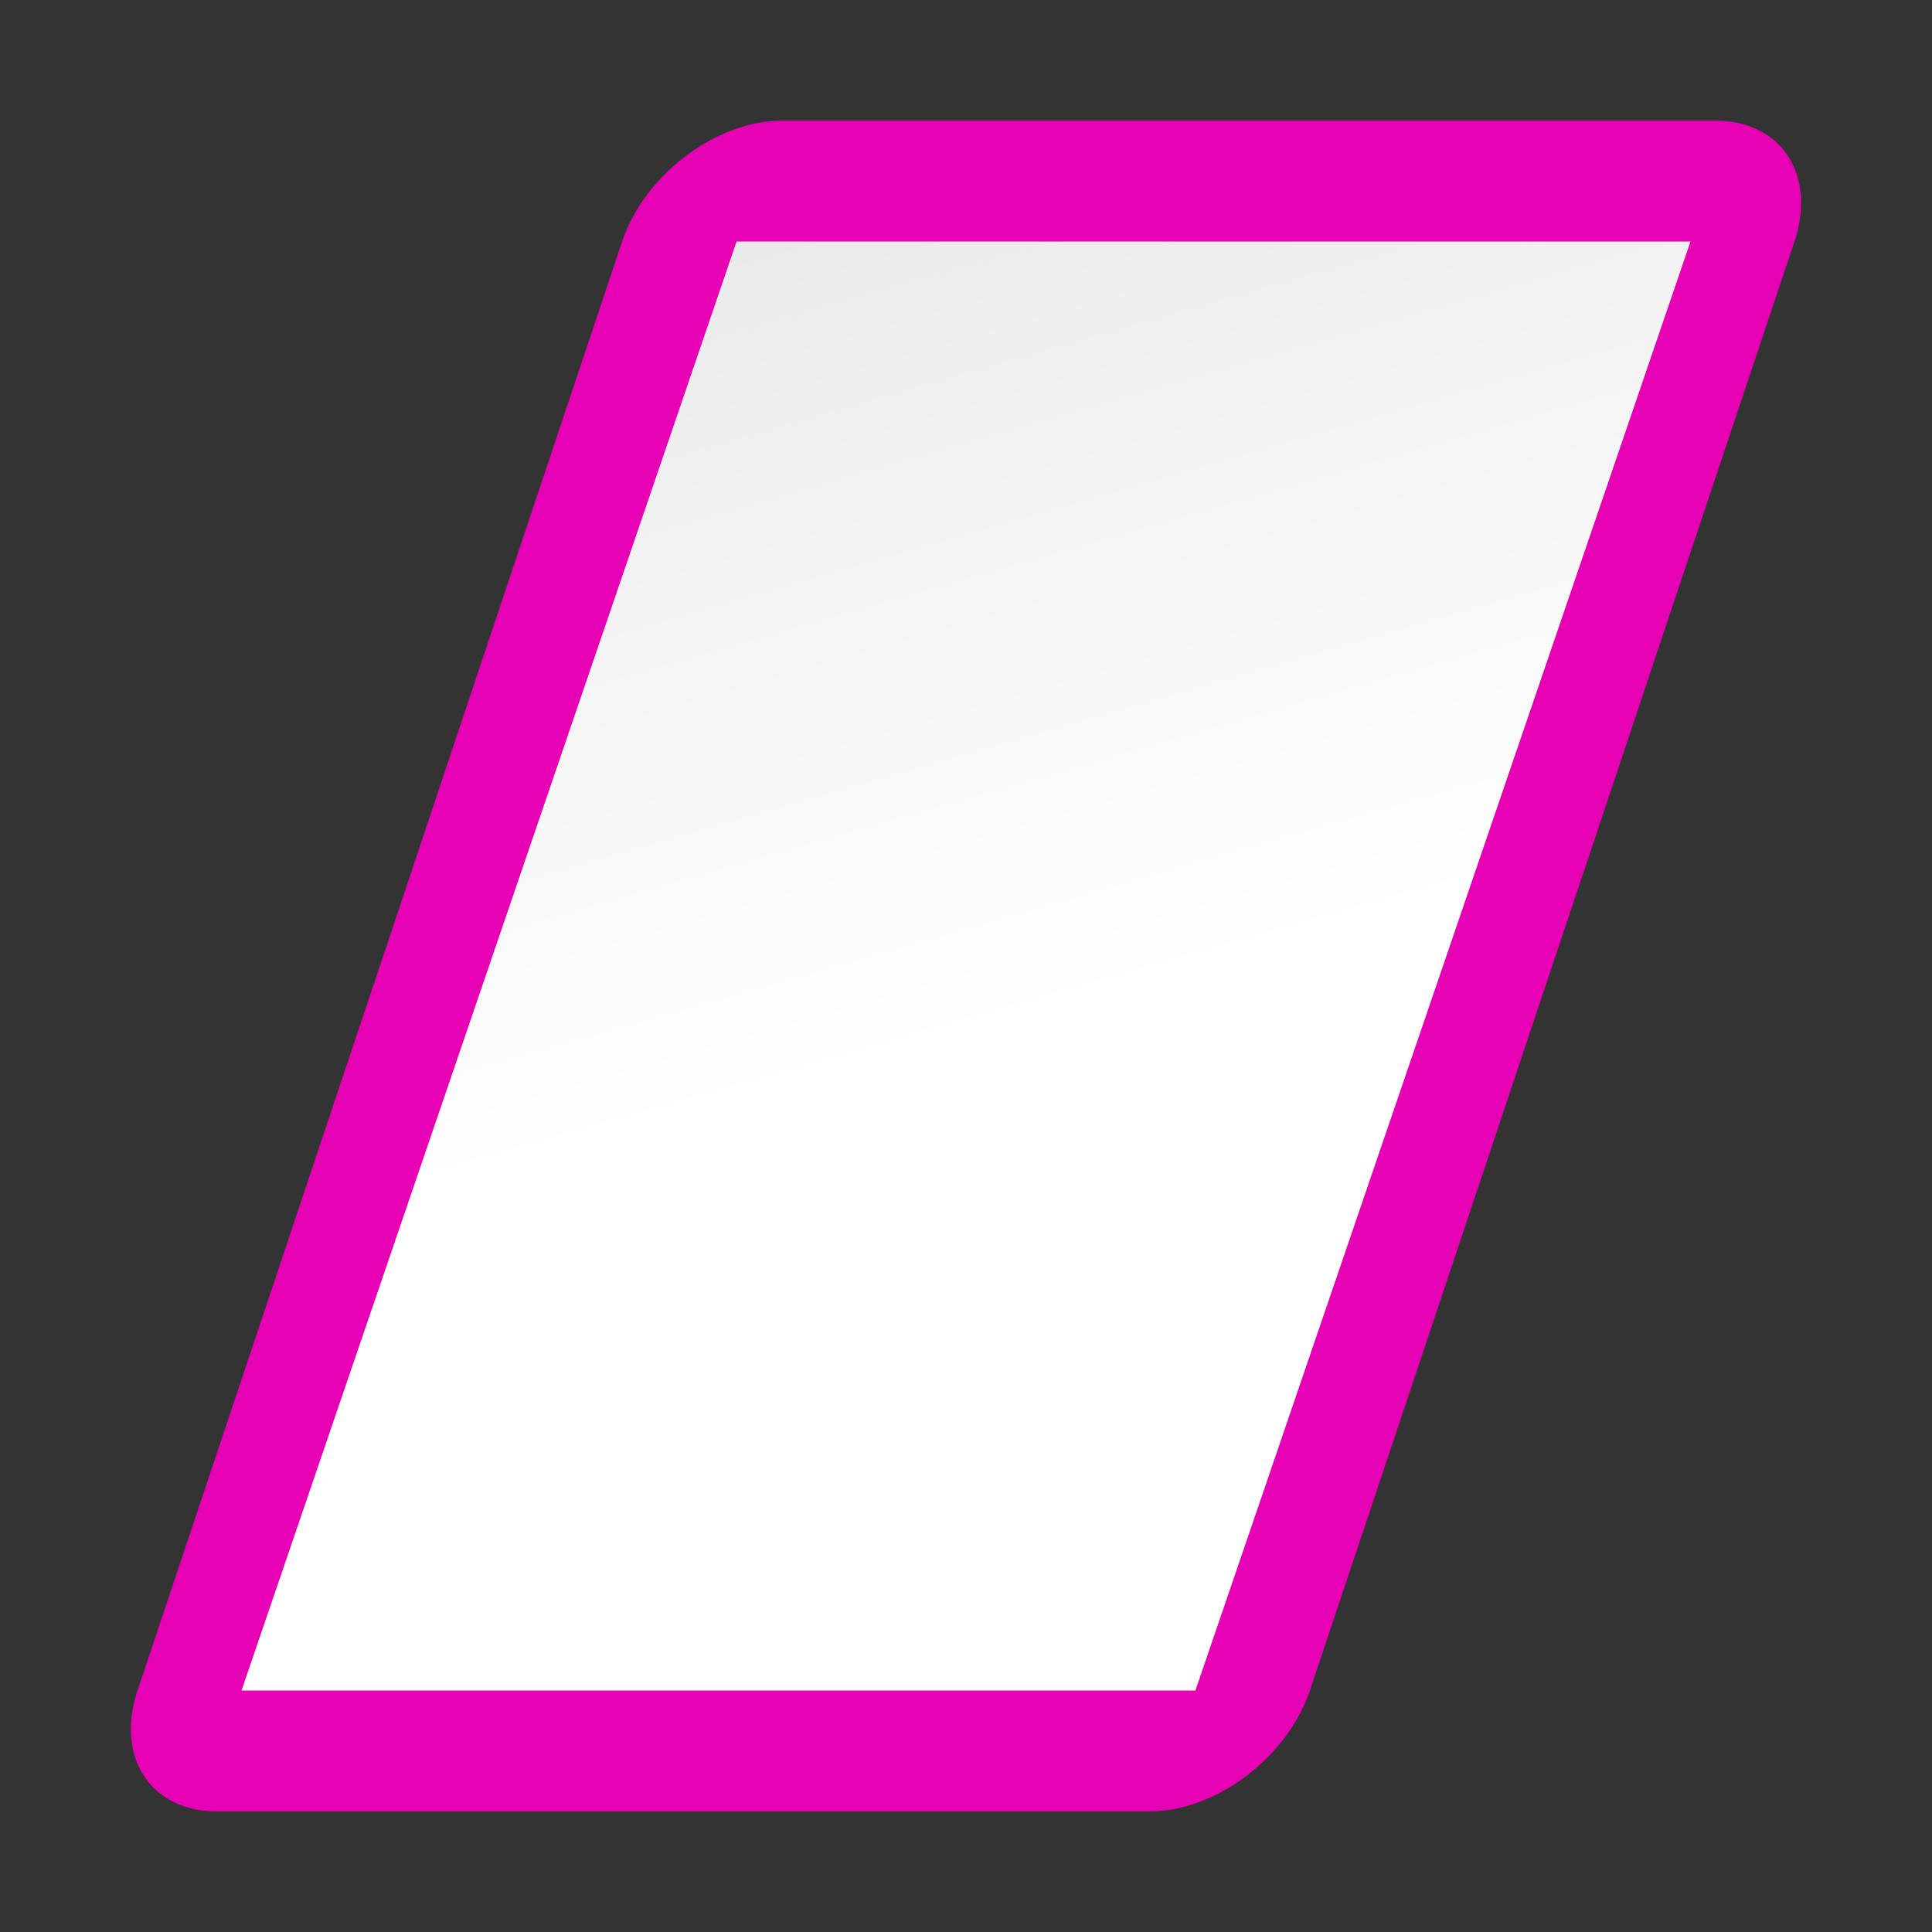 <?xml version="1.0" encoding="UTF-8" standalone="no"?>
<svg
   xmlns:dc="http://purl.org/dc/elements/1.1/"
   xmlns:cc="http://creativecommons.org/ns#"
   xmlns:rdf="http://www.w3.org/1999/02/22-rdf-syntax-ns#"
   xmlns:svg="http://www.w3.org/2000/svg"
   xmlns="http://www.w3.org/2000/svg"
   xmlns:sodipodi="http://sodipodi.sourceforge.net/DTD/sodipodi-0.dtd"
   xmlns:inkscape="http://www.inkscape.org/namespaces/inkscape"
   height="16"
   viewBox="0 0 16 16"
   width="16"
   version="1.1"
   id="svg24"
   sodipodi:docname="sc_basicshapes.parallelogram.svg"
   inkscape:version="0.92.4 (unknown)">
  <rect x="0" y="0" width="16" height="16" fill="#333333" stroke="none"/>
  <defs
     id="defs28" />
  <sodipodi:namedview
     pagecolor="#ffffff"
     bordercolor="#666666"
     borderopacity="1"
     objecttolerance="10"
     gridtolerance="10"
     guidetolerance="10"
     inkscape:pageopacity="0"
     inkscape:pageshadow="2"
     inkscape:window-width="1366"
     inkscape:window-height="707"
     id="namedview26"
     showgrid="true"
     inkscape:zoom="14.75"
     inkscape:cx="0.13559322"
     inkscape:cy="8"
     inkscape:window-x="0"
     inkscape:window-y="0"
     inkscape:window-maximized="1"
     inkscape:current-layer="svg24">
    <inkscape:grid
       type="xygrid"
       id="grid840" />
  </sodipodi:namedview>
  <linearGradient
     id="a"
     gradientUnits="userSpaceOnUse"
     x1="45.242"
     x2="128.807"
     y1="68.016"
     y2="68.016"
     gradientTransform="matrix(0.125,0,-0.042,0.118,5.3013725e-5,1.7e-5)">
    <stop
       offset="0"
       stop-color="#7c9fcf"
       id="stop2" />
    <stop
       offset=".5"
       stop-color="#7c9ece"
       id="stop4" />
    <stop
       offset="1"
       stop-color="#7b9dcf"
       id="stop6" />
  </linearGradient>
  <linearGradient
     id="b"
     gradientUnits="userSpaceOnUse"
     x1="110.05"
     x2="64"
     y1="136.032"
     y2="0"
     gradientTransform="matrix(0.125,0,-0.042,0.118,5.3003879e-5,1.7e-5)">
    <stop
       offset="0"
       stop-color="#fff"
       id="stop9" />
    <stop
       offset=".464"
       stop-color="#fff"
       id="stop11" />
    <stop
       offset=".781"
       stop-color="#f1f1f1"
       id="stop13" />
    <stop
       offset=".906"
       stop-color="#eaeaea"
       id="stop15" />
    <stop
       offset="1"
       stop-color="#dfdfdf"
       id="stop17" />
  </linearGradient>
  <path
     d="M 6.476,0.999 A 0.842,1.177 48.736 0 0 5.152,2 L 1.139,14 a 0.842,1.177 48.736 0 0 0.654,1.001 H 9.524 A 0.842,1.177 48.736 0 0 10.848,14 L 14.861,2 A 0.842,1.177 48.736 0 0 14.207,0.999 Z"
     id="path20"
     inkscape:connector-curvature="0"
     style="fill:#e602b4;stroke-width:0.121" />
  <path
     d="M 6.1,2 H 14 L 9.9,14 H 2 Z"
     id="path22"
     inkscape:connector-curvature="0"
     style="fill:url(#b);stroke-width:0.121" />
</svg>
